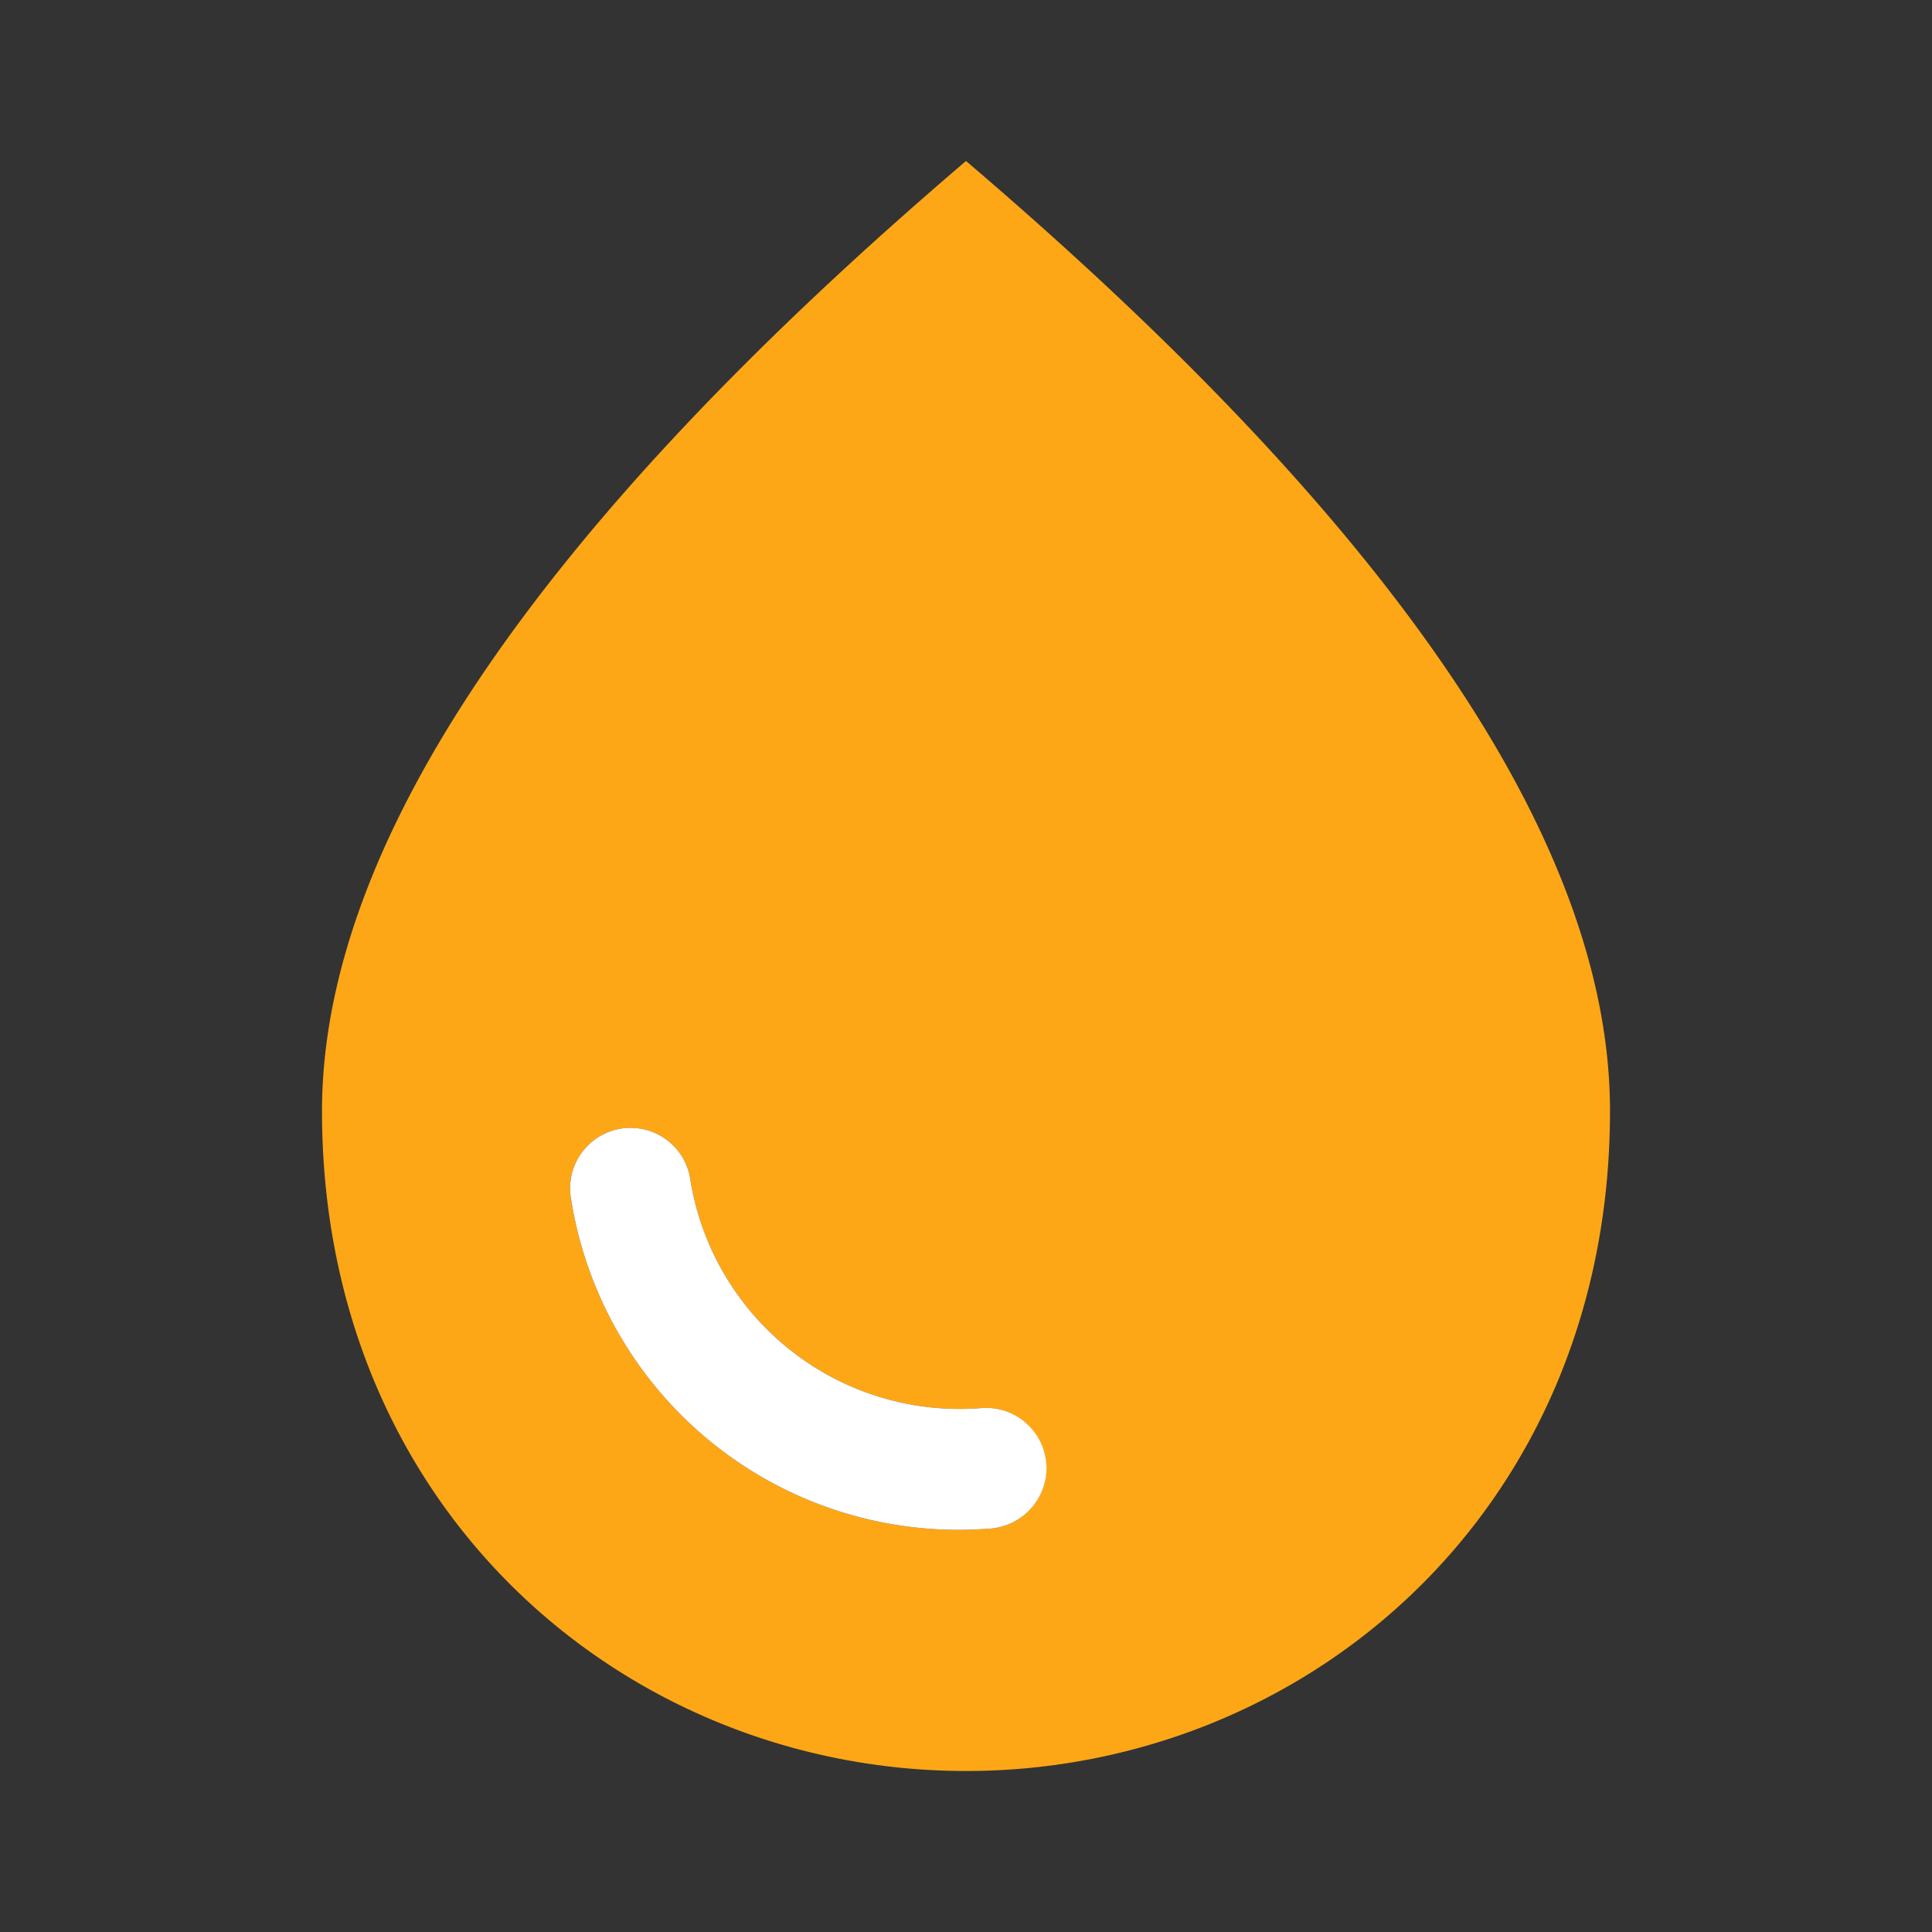 <svg data-name="liquidity icon" xmlns="http://www.w3.org/2000/svg" width="72" height="72">
    <rect width="100%" height="100%" fill="#333333" stroke="none"/>
    <path data-name="Rectangle 2652" style="fill:none" d="M0 0h72v72H0z"/>
    <path data-name="Path 5997" d="M28 2Q4.015 22.475 4 37.4C4 52.34 15.4 62 28 62s24-9.66 24-24.6Q52 22.46 28 2zm.84 50.97a14.618 14.618 0 0 1-15.57-12.36 2.252 2.252 0 0 1 4.44-.75 10.164 10.164 0 0 0 10.92 8.61 2.252 2.252 0 1 1 .21 4.5z" transform="translate(8 4)" style="fill:#fea716"/>
    <path data-name="Path 5998" d="M24.842 26.72a2.269 2.269 0 0 1-2.16 2.25 14.618 14.618 0 0 1-15.57-12.36 2.252 2.252 0 0 1 4.44-.75 10.164 10.164 0 0 0 10.92 8.61 2.257 2.257 0 0 1 2.37 2.25z" transform="translate(14.158 28)" style="fill:#fff"/>
</svg>
